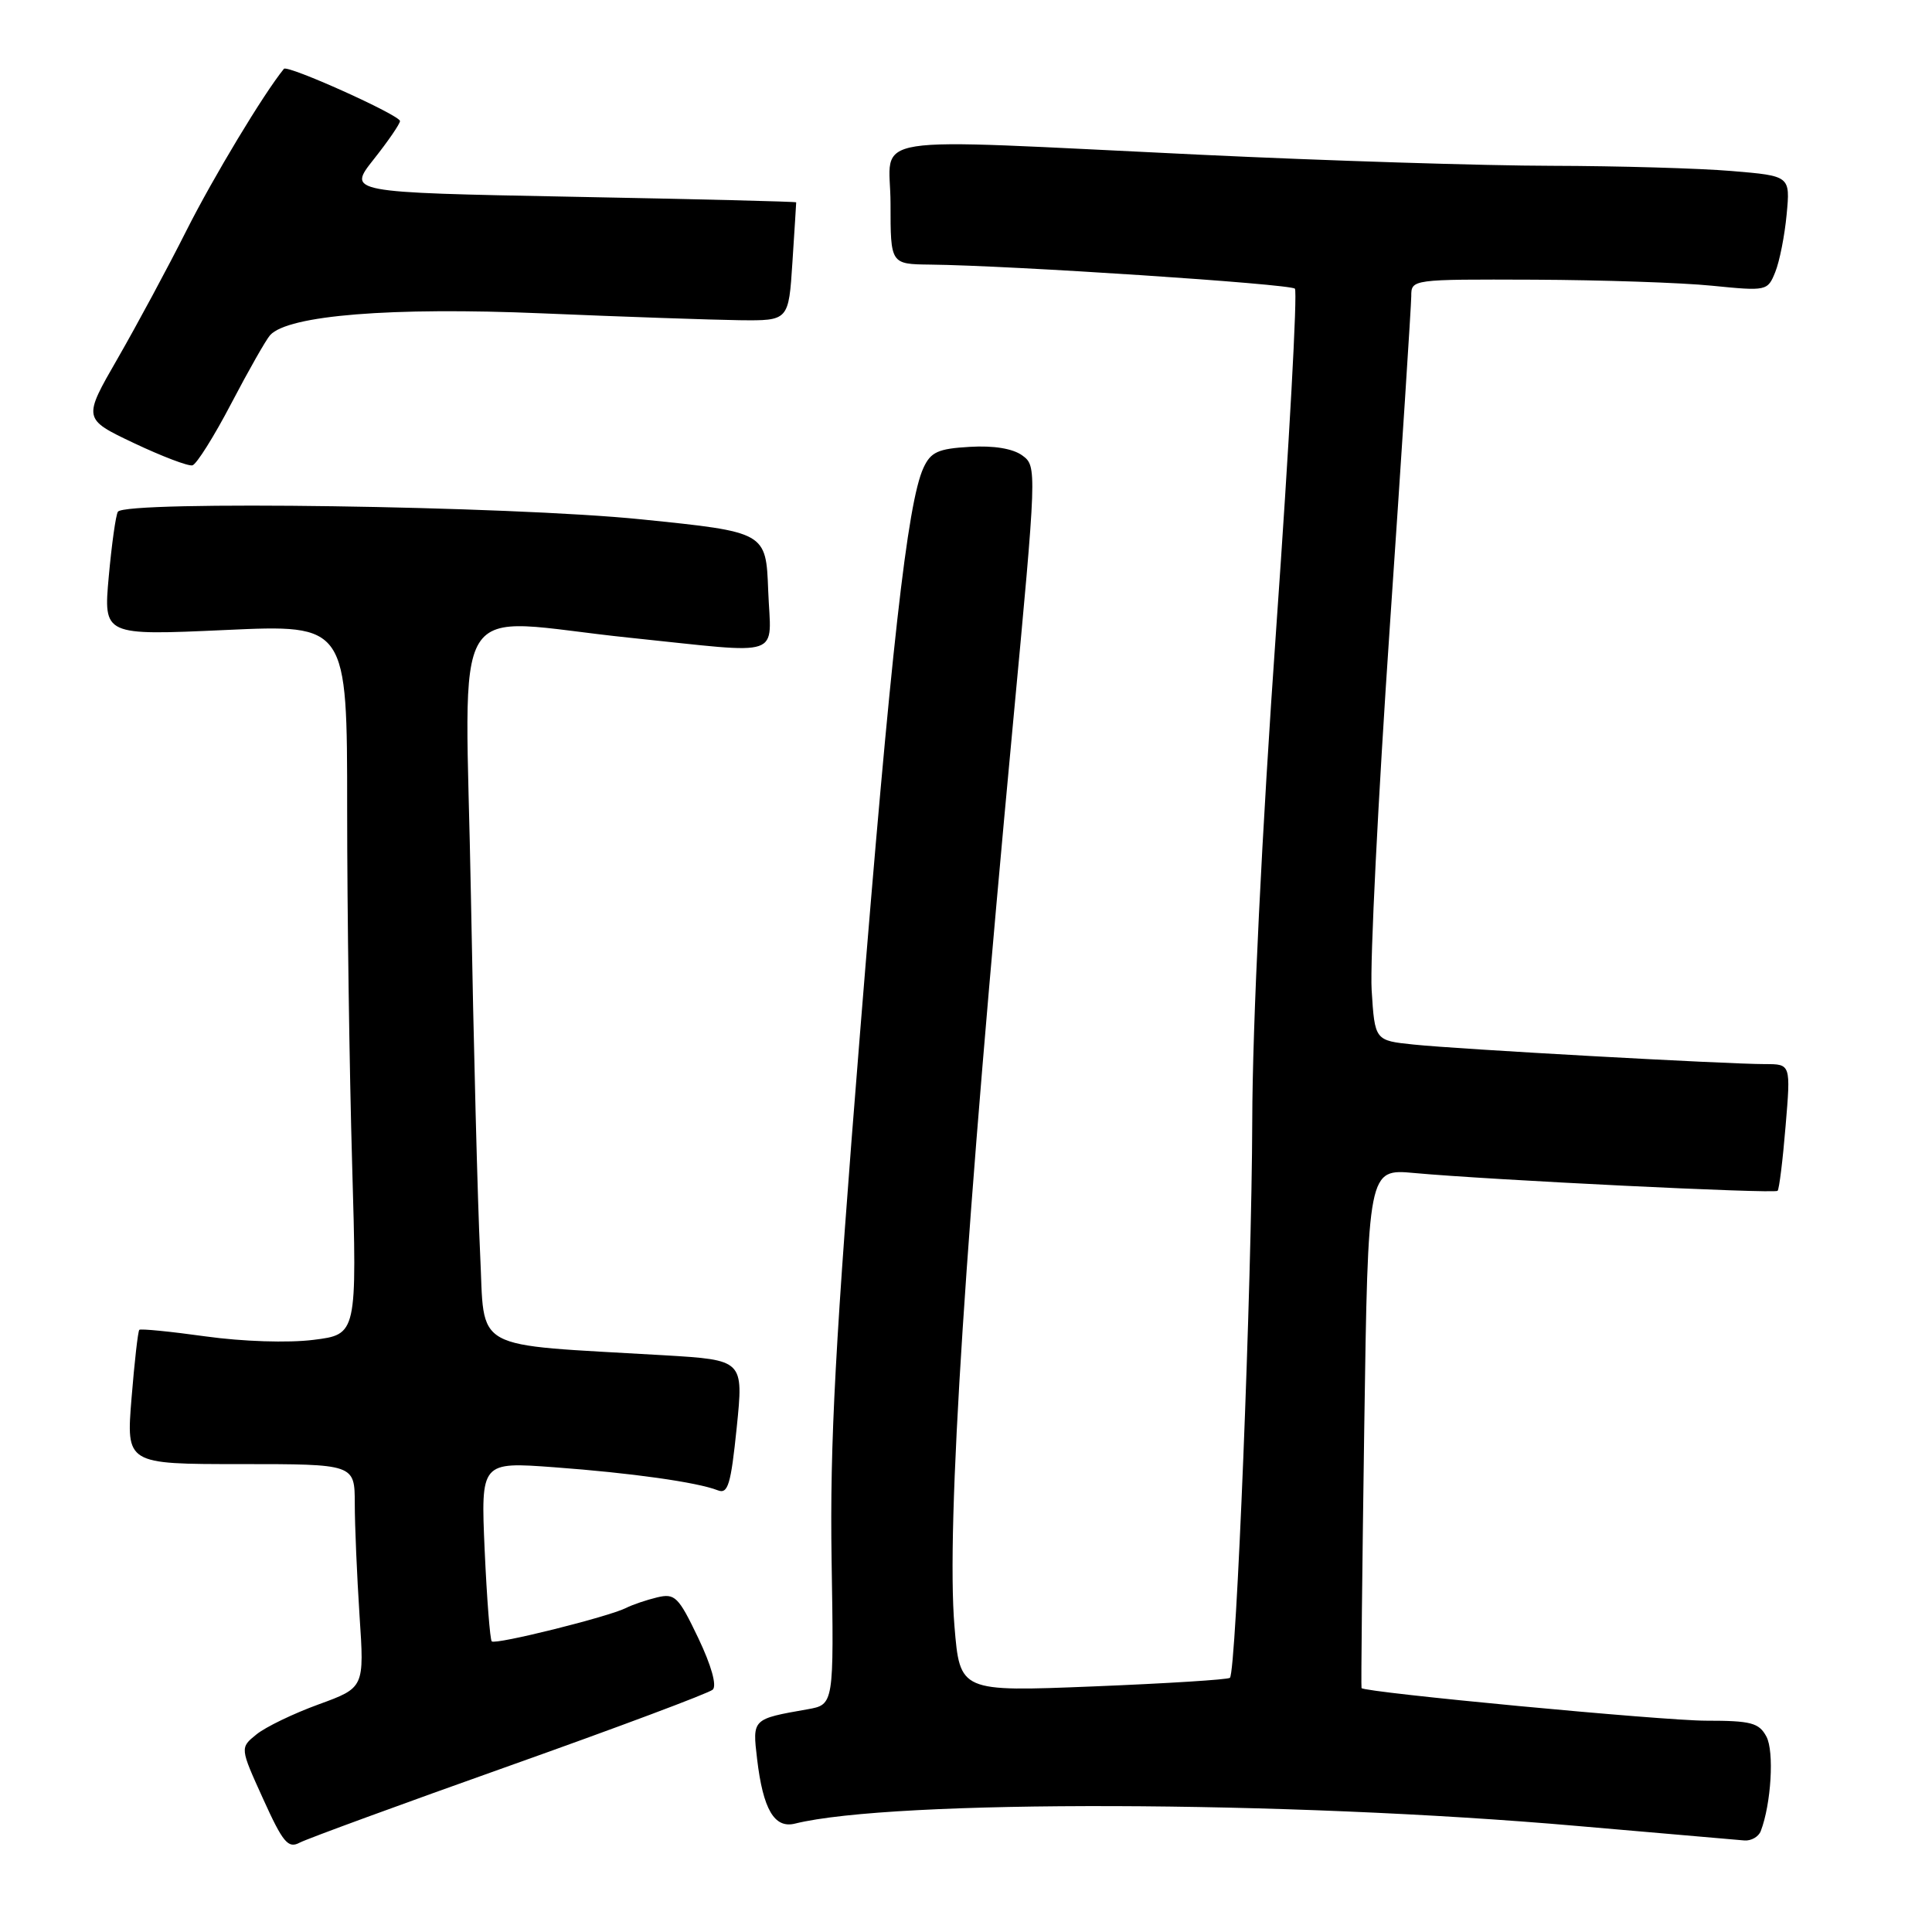 <?xml version="1.0" encoding="UTF-8" standalone="no"?>
<!DOCTYPE svg PUBLIC "-//W3C//DTD SVG 1.1//EN" "http://www.w3.org/Graphics/SVG/1.1/DTD/svg11.dtd" >
<svg xmlns="http://www.w3.org/2000/svg" xmlns:xlink="http://www.w3.org/1999/xlink" version="1.1" viewBox="0 0 256 256">
 <g >
 <path fill="currentColor"
d=" M 67.50 233.98 C 81.80 228.90 93.92 224.36 94.44 223.89 C 95.01 223.36 94.26 220.69 92.52 217.04 C 89.90 211.56 89.43 211.10 87.08 211.66 C 85.66 212.00 83.81 212.63 82.96 213.06 C 80.66 214.23 65.64 217.97 65.16 217.49 C 64.93 217.26 64.51 211.81 64.22 205.39 C 63.71 193.70 63.71 193.70 73.44 194.42 C 83.62 195.17 92.38 196.40 95.10 197.47 C 96.46 198.01 96.84 196.75 97.62 189.15 C 98.53 180.21 98.53 180.21 88.01 179.58 C 62.01 178.05 64.28 179.30 63.62 166.16 C 63.30 159.75 62.75 138.41 62.40 118.75 C 61.67 77.54 58.95 81.97 83.50 84.51 C 104.21 86.65 102.14 87.36 101.79 78.25 C 101.50 70.50 101.50 70.50 85.00 68.82 C 67.61 67.04 16.55 66.30 15.62 67.81 C 15.34 68.25 14.80 72.13 14.41 76.41 C 13.71 84.21 13.71 84.21 29.85 83.48 C 46.00 82.74 46.00 82.74 46.00 107.21 C 46.00 120.67 46.30 141.83 46.66 154.25 C 47.31 176.82 47.31 176.82 41.52 177.54 C 38.17 177.96 32.15 177.76 27.25 177.08 C 22.59 176.43 18.63 176.04 18.46 176.21 C 18.28 176.38 17.82 180.46 17.43 185.26 C 16.72 194.00 16.72 194.00 31.86 194.00 C 47.00 194.00 47.00 194.00 47.01 199.25 C 47.01 202.14 47.30 208.80 47.64 214.07 C 48.28 223.63 48.28 223.63 42.22 225.84 C 38.89 227.05 35.18 228.84 33.98 229.82 C 31.79 231.59 31.79 231.59 34.86 238.35 C 37.49 244.16 38.18 244.98 39.71 244.16 C 40.70 243.64 53.20 239.06 67.50 233.98 Z  M 233.31 242.63 C 234.69 239.03 235.11 232.07 234.06 230.11 C 233.08 228.28 232.03 228.00 226.06 228.00 C 220.33 228.00 180.81 224.26 180.41 223.68 C 180.33 223.58 180.50 208.06 180.77 189.18 C 181.27 154.87 181.27 154.87 187.39 155.43 C 197.41 156.35 235.13 158.20 235.54 157.79 C 235.75 157.59 236.23 153.72 236.60 149.21 C 237.29 141.00 237.29 141.00 233.90 141.00 C 228.78 141.00 193.23 139.03 187.33 138.41 C 182.17 137.88 182.17 137.88 181.75 131.19 C 181.52 127.51 182.60 105.83 184.16 83.00 C 185.72 60.17 186.99 40.49 187.00 39.25 C 187.00 37.01 187.05 37.00 203.25 37.06 C 212.19 37.10 222.81 37.45 226.85 37.86 C 234.09 38.58 234.22 38.56 235.23 36.05 C 235.80 34.65 236.48 31.21 236.74 28.41 C 237.22 23.31 237.22 23.31 229.46 22.66 C 225.19 22.30 214.45 21.99 205.60 21.97 C 196.74 21.96 175.78 21.30 159.00 20.50 C 113.21 18.33 118.00 17.57 118.00 27.00 C 118.00 35.00 118.00 35.00 123.25 35.06 C 134.00 35.18 170.95 37.62 171.58 38.25 C 171.94 38.61 170.83 58.84 169.11 83.20 C 167.20 110.23 165.96 135.69 165.93 148.50 C 165.87 170.07 163.81 221.56 162.97 222.32 C 162.71 222.56 154.56 223.07 144.85 223.46 C 127.19 224.17 127.19 224.17 126.47 215.46 C 125.37 202.30 127.89 163.48 134.20 96.14 C 137.39 62.11 137.41 61.77 135.46 60.35 C 134.21 59.44 131.68 59.02 128.51 59.21 C 124.30 59.45 123.33 59.89 122.36 62.00 C 120.23 66.62 118.04 86.18 113.95 137.00 C 110.66 177.85 109.95 191.17 110.19 206.69 C 110.50 225.87 110.50 225.87 107.00 226.49 C 99.66 227.78 99.69 227.75 100.32 233.08 C 101.11 239.76 102.61 242.31 105.33 241.64 C 118.28 238.42 170.45 238.57 209.00 241.95 C 220.28 242.93 230.24 243.80 231.14 243.87 C 232.05 243.94 233.02 243.38 233.31 242.63 Z  M 30.65 53.45 C 32.94 49.08 35.25 45.01 35.79 44.41 C 38.18 41.77 51.84 40.67 71.83 41.52 C 82.65 41.98 94.42 42.38 98.00 42.43 C 104.50 42.50 104.50 42.50 105.00 34.75 C 105.28 30.48 105.50 26.91 105.50 26.81 C 105.50 26.71 92.12 26.38 75.77 26.07 C 46.05 25.50 46.05 25.50 49.52 21.11 C 51.44 18.69 53.00 16.41 53.00 16.04 C 53.00 15.26 38.09 8.55 37.62 9.12 C 34.93 12.42 28.27 23.48 24.73 30.50 C 22.24 35.45 18.12 43.10 15.59 47.50 C 10.98 55.50 10.98 55.50 17.74 58.71 C 21.46 60.47 24.95 61.80 25.50 61.66 C 26.05 61.51 28.37 57.82 30.65 53.45 Z "/>
</g>
</svg>